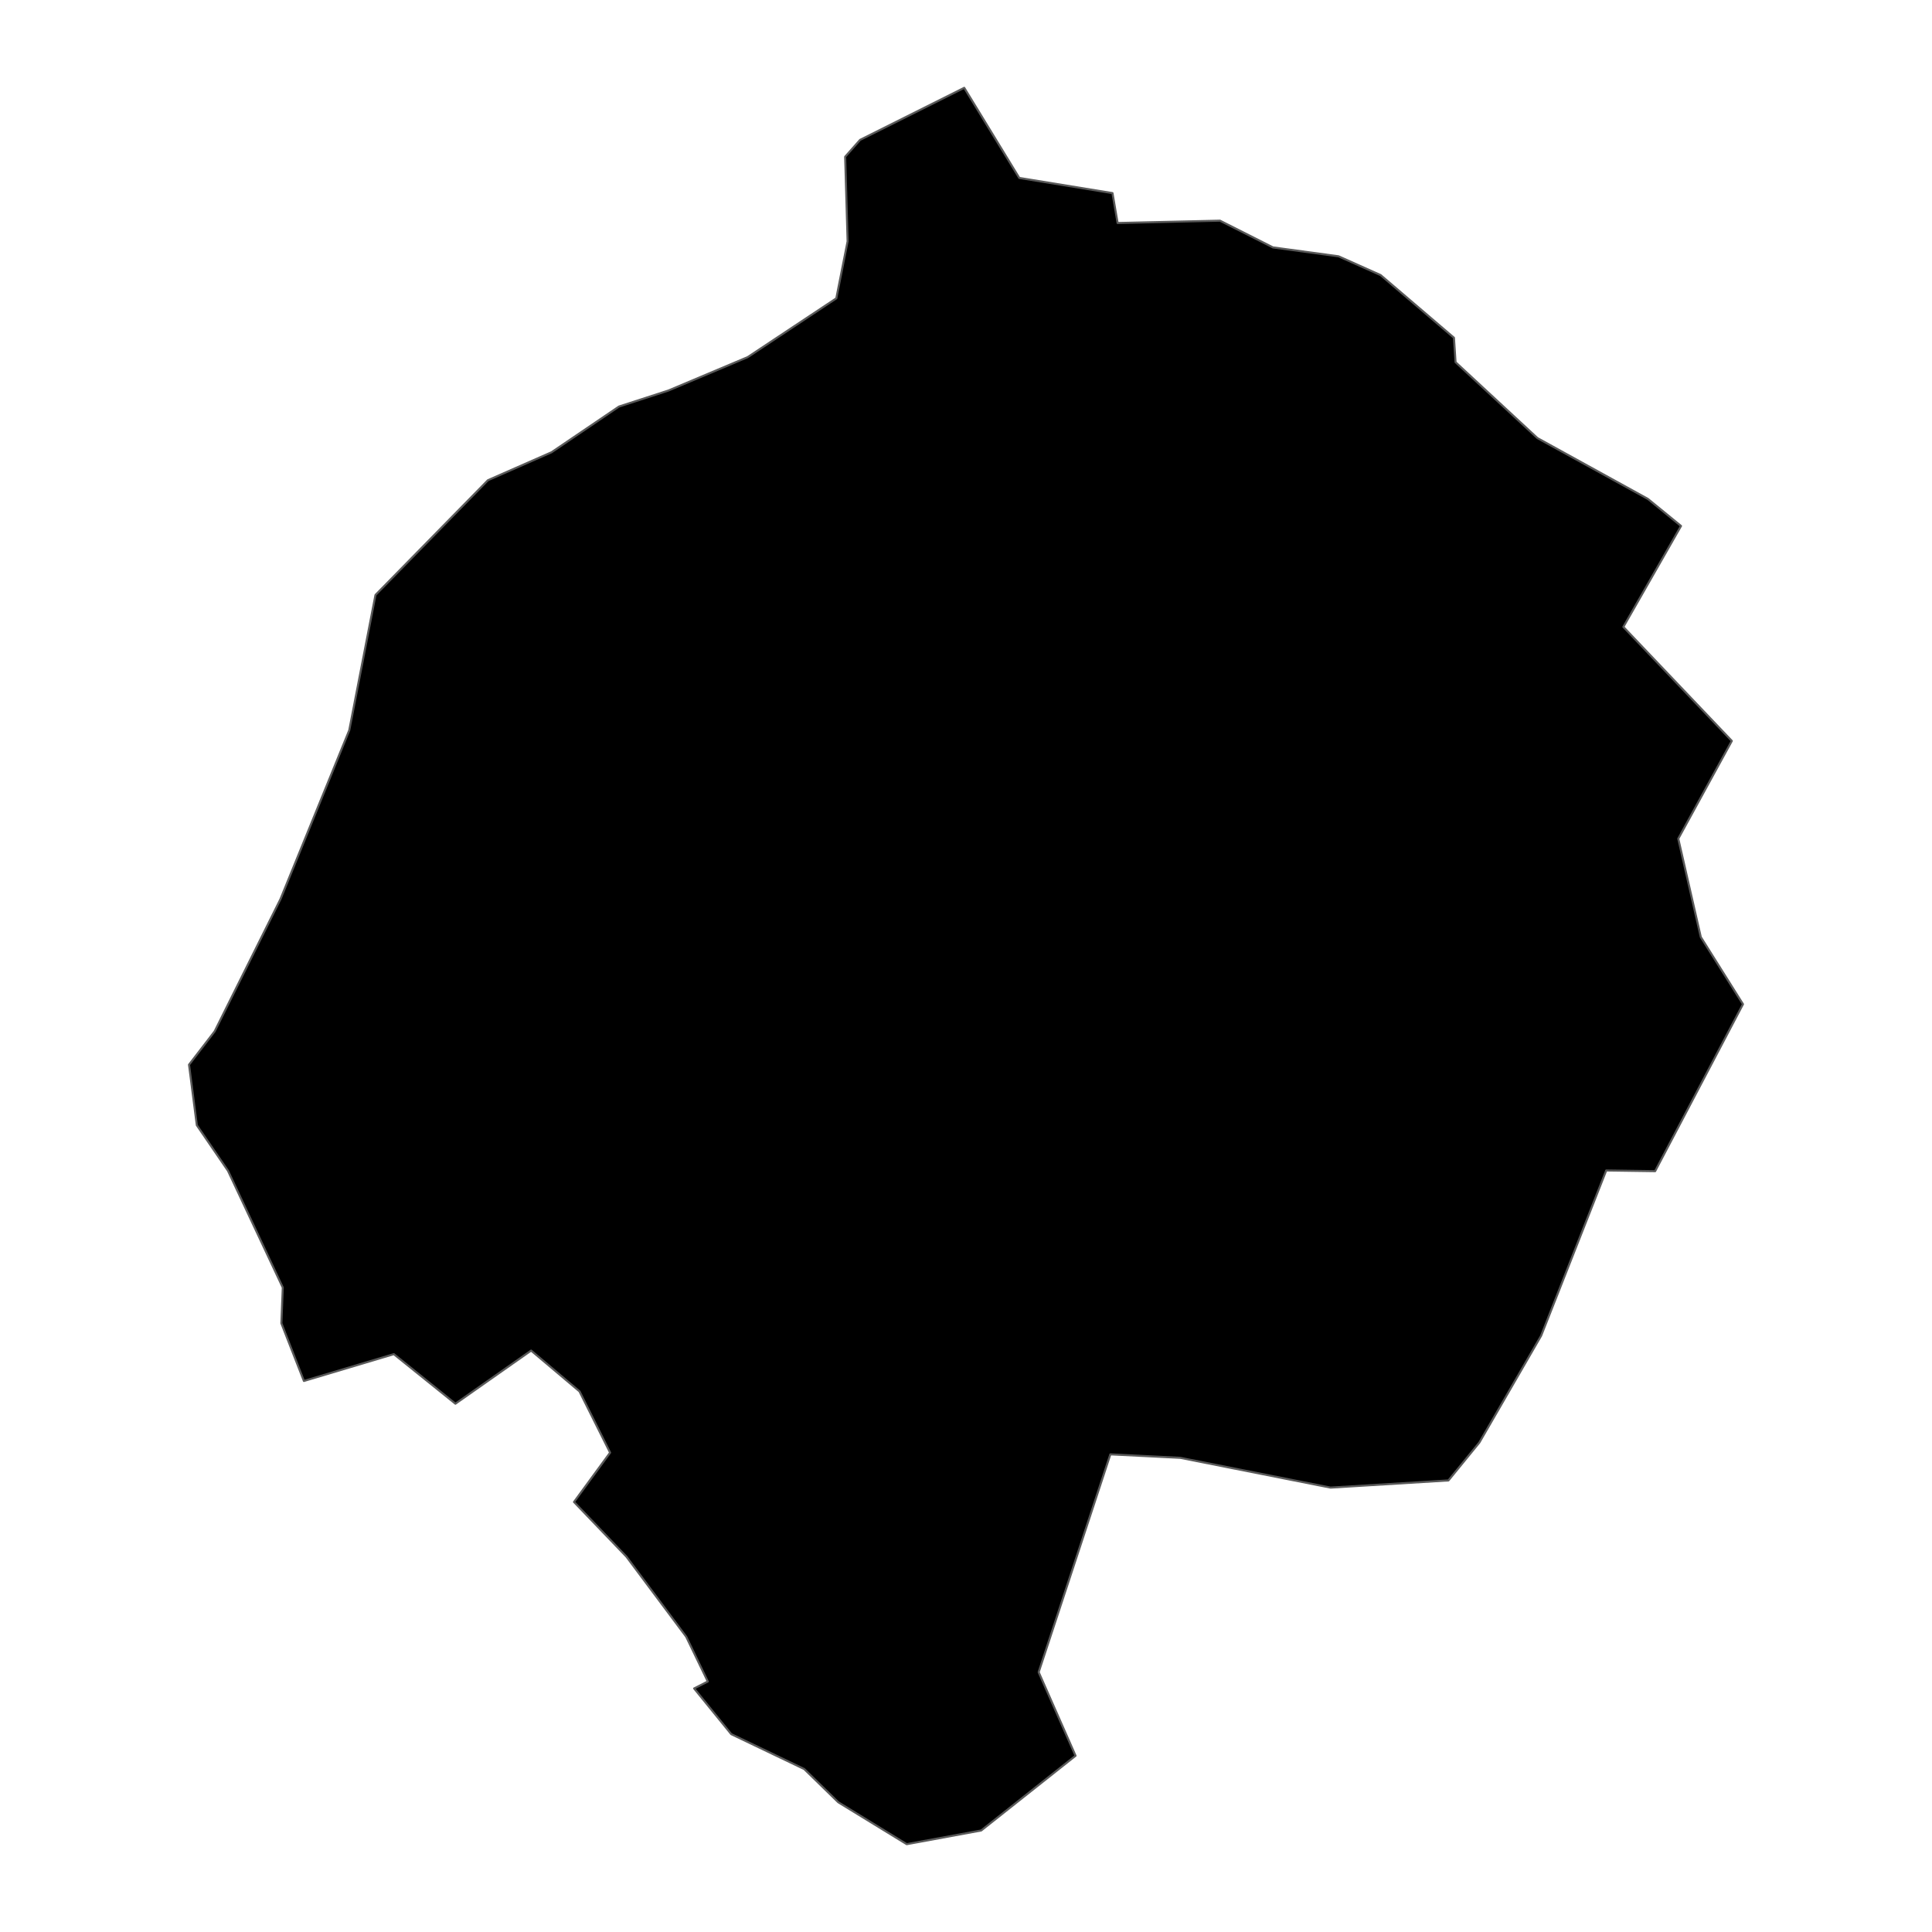 <?xml version='1.0' encoding='UTF-8' ?>
<svg xmlns='http://www.w3.org/2000/svg' xmlns:xlink='http://www.w3.org/1999/xlink' class='svglite' width='1008.00pt' height='1008.00pt' viewBox='0 0 1008.00 1008.00'>
<defs>
  <style type='text/css'><![CDATA[
    .svglite line, .svglite polyline, .svglite polygon, .svglite path, .svglite rect, .svglite circle {
      fill: none;
      stroke: #000000;
      stroke-linecap: round;
      stroke-linejoin: round;
      stroke-miterlimit: 10.00;
    }
    .svglite text {
      white-space: pre;
    }
  ]]></style>
</defs>
<rect width='100%' height='100%' style='stroke: none; fill: none;'/>
<defs>
  <clipPath id='cpMC4wMHwxMDA4LjAwfDAuMDB8MTAwOC4wMA=='>
    <rect x='0.00' y='0.00' width='1008.00' height='1008.00' />
  </clipPath>
</defs>
<g clip-path='url(#cpMC4wMHwxMDA4LjAwfDAuMDB8MTAwOC4wMA==)'>
</g>
<defs>
  <clipPath id='cpNTguMDh8OTQ5LjkyfDAuMDB8MTAwOC4wMA=='>
    <rect x='58.08' y='0.00' width='891.85' height='1008.00' />
  </clipPath>
</defs>
<g clip-path='url(#cpNTguMDh8OTQ5LjkyfDAuMDB8MTAwOC4wMA==)'>
<path d='M 348.72 203.76 L 390.10 186.33 L 436.34 155.65 L 442.23 125.90 L 440.95 81.78 L 448.73 72.99 L 503.08 45.82 L 531.79 92.83 L 580.43 100.75 L 583.10 116.35 L 636.52 115.13 L 664.15 129.08 L 698.36 133.72 L 720.33 143.53 L 758.58 176.21 L 759.42 188.98 L 802.12 228.56 L 859.75 260.29 L 877.06 274.42 L 846.97 327.09 L 903.56 386.57 L 875.62 437.58 L 887.37 488.89 L 909.38 523.92 L 863.55 611.04 L 838.03 610.68 L 804.07 696.90 L 771.83 752.64 L 755.71 772.40 L 694.22 776.15 L 615.75 760.60 L 579.32 758.79 L 541.91 872.43 L 561.16 916.05 L 511.94 955.03 L 473.07 962.18 L 437.36 940.31 L 419.59 922.98 L 381.52 904.77 L 362.15 880.93 L 369.28 877.30 L 358.03 853.96 L 326.85 812.19 L 299.48 783.64 L 318.31 757.90 L 302.35 725.94 L 277.11 704.65 L 237.61 732.37 L 205.47 706.51 L 158.56 720.51 L 146.80 690.39 L 147.54 671.77 L 118.96 610.86 L 102.69 587.07 L 98.62 555.49 L 112.01 538.07 L 146.35 469.06 L 182.22 381.01 L 195.90 310.42 L 254.57 250.55 L 287.76 235.96 L 322.95 212.11 L 348.72 203.76 Z' style='fill-rule: evenodd; fill: #000000; stroke-width: 1.07; stroke: #595959; stroke-linecap: butt;' />
</g>
<g clip-path='url(#cpMC4wMHwxMDA4LjAwfDAuMDB8MTAwOC4wMA==)'>
</g>
</svg>
